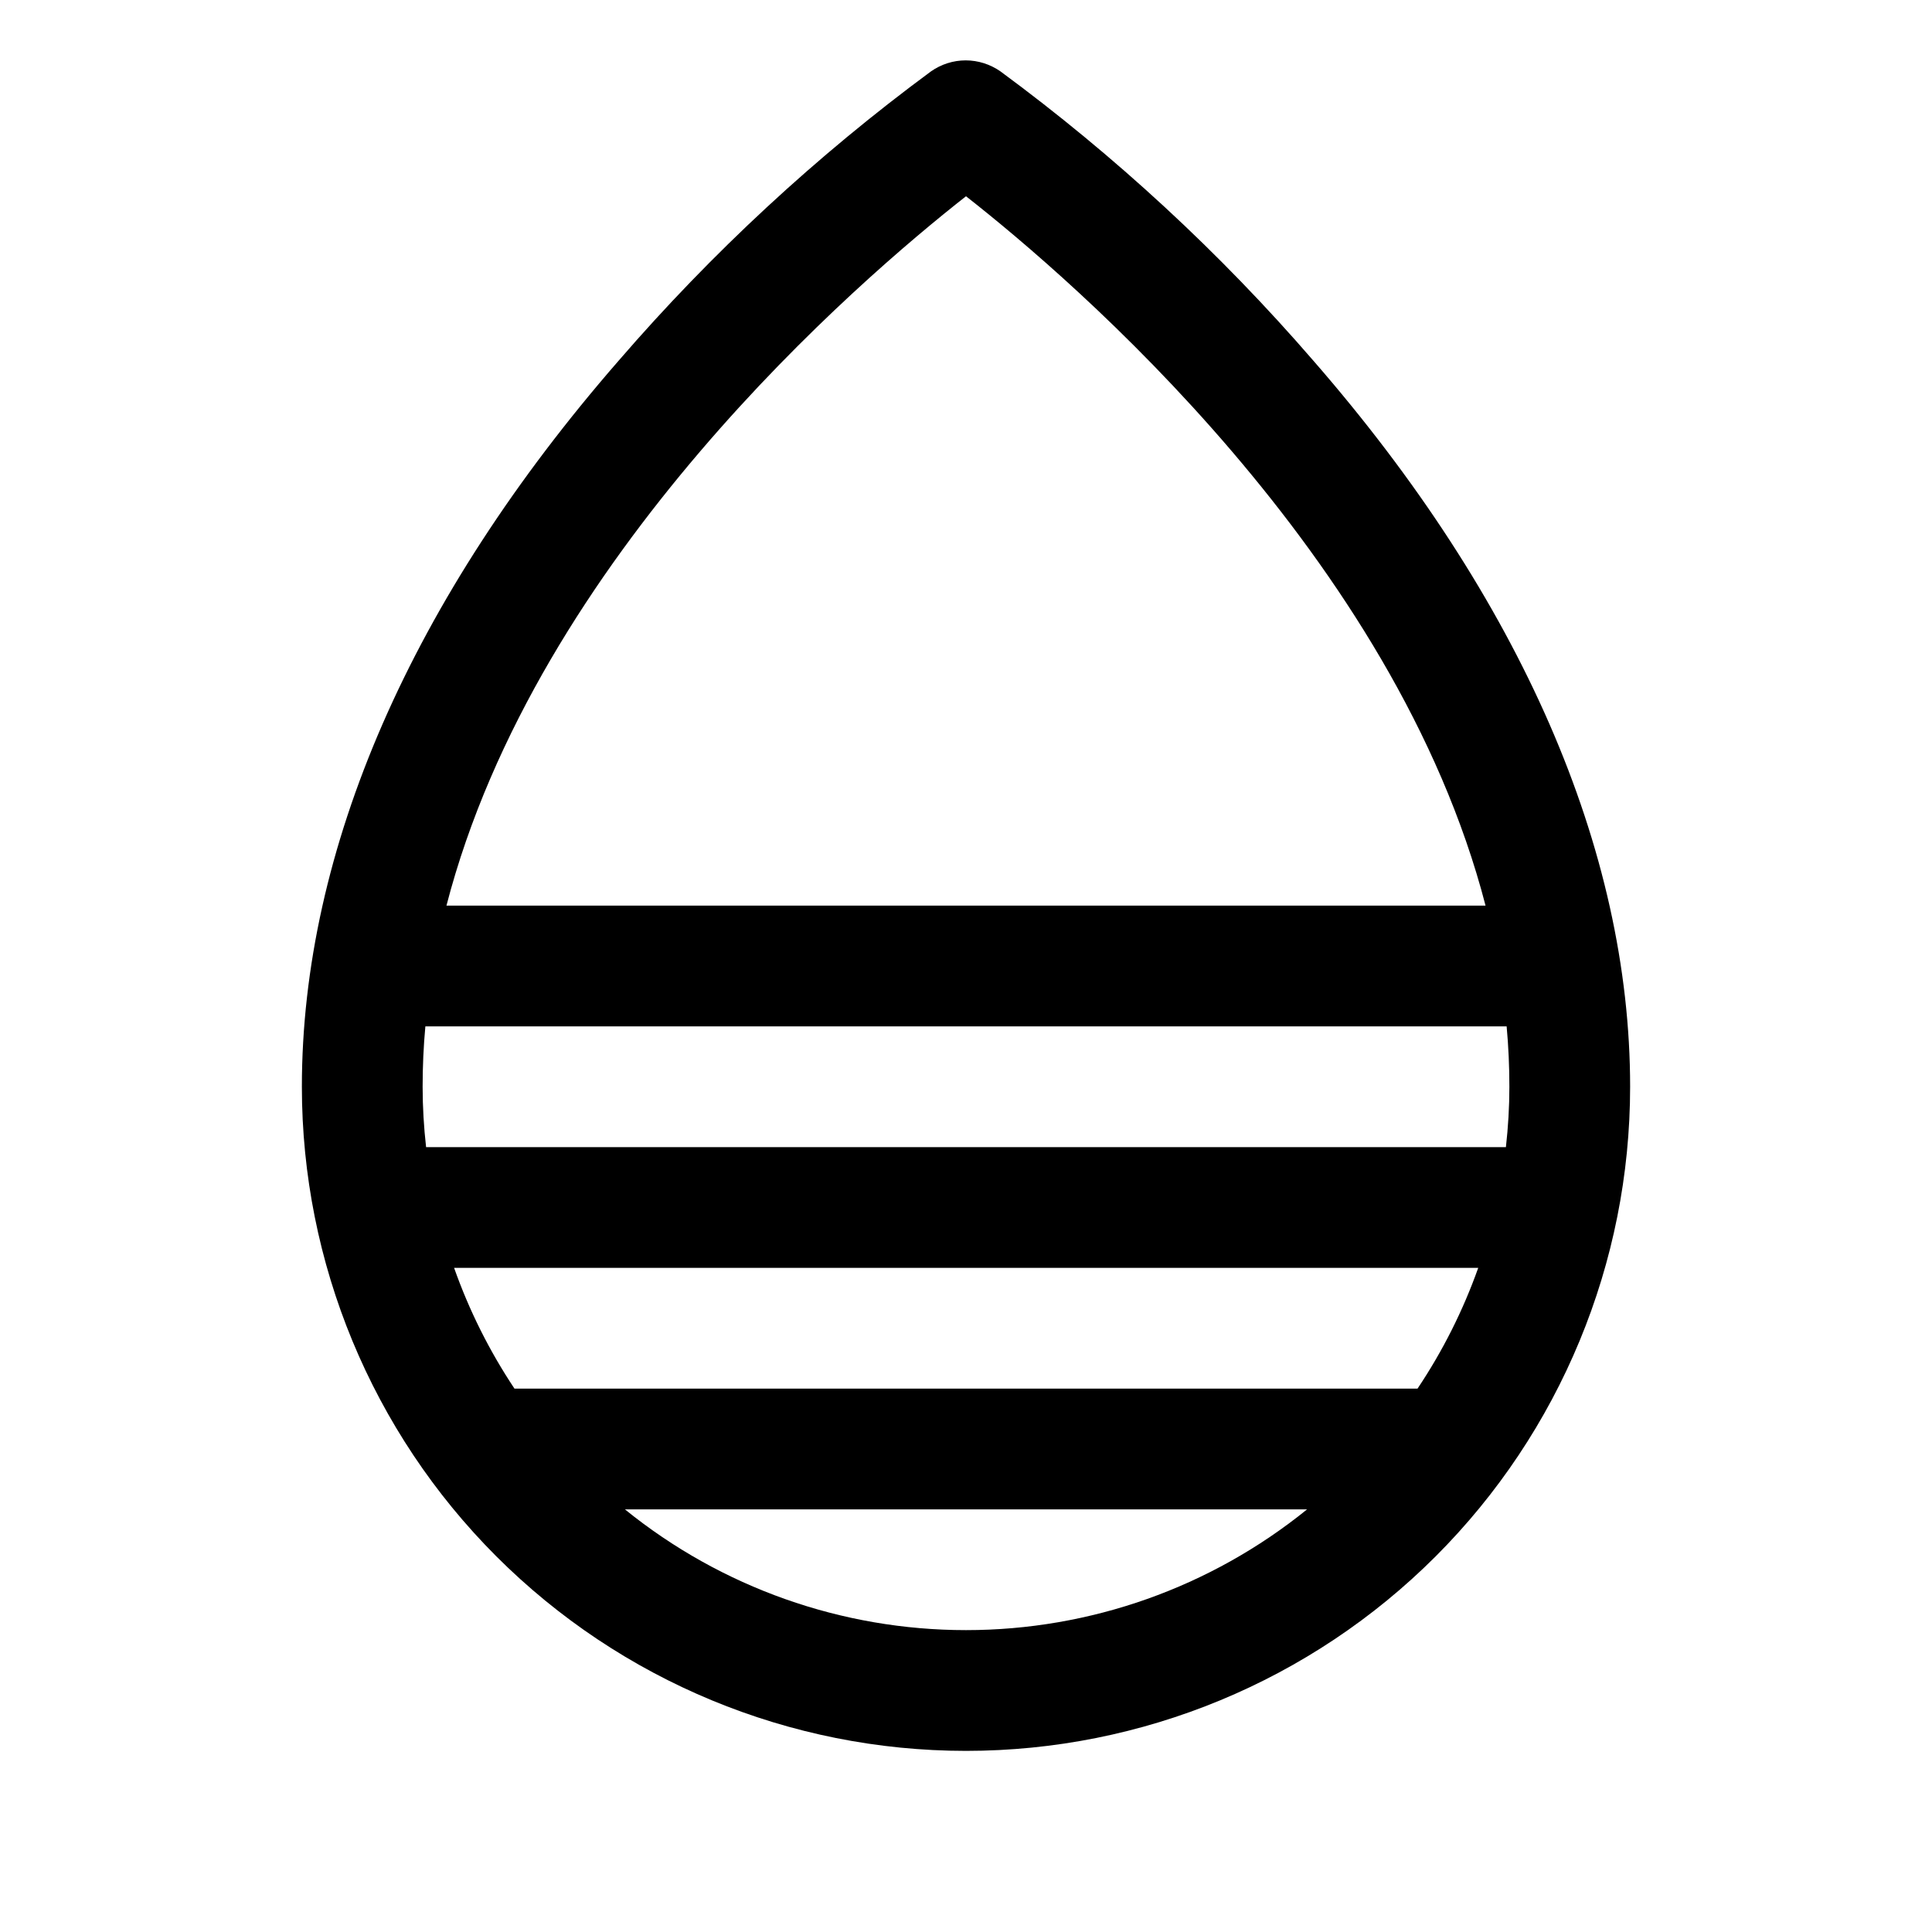 <svg width="24" height="24" viewBox="0 0 24 24" fill="none" xmlns="http://www.w3.org/2000/svg">
<path d="M16.312 4.477C15.155 3.139 13.851 1.935 12.427 0.886C12.3 0.798 12.15 0.75 11.996 0.75C11.842 0.75 11.692 0.798 11.566 0.886C10.144 1.935 8.843 3.14 7.688 4.477C5.11 7.436 3.75 10.556 3.75 13.5C3.75 15.688 4.619 17.787 6.166 19.334C7.714 20.881 9.812 21.75 12 21.75C14.188 21.75 16.287 20.881 17.834 19.334C19.381 17.787 20.25 15.688 20.25 13.5C20.25 10.556 18.89 7.436 16.312 4.477ZM17.609 17.25H6.391C6.08 16.783 5.828 16.279 5.641 15.75H18.363C18.175 16.279 17.922 16.783 17.609 17.25ZM18.75 13.5C18.75 13.751 18.735 14.001 18.707 14.25H5.293C5.265 14.001 5.25 13.751 5.25 13.5C5.25 13.25 5.261 13 5.284 12.75H18.716C18.739 13 18.75 13.25 18.75 13.5ZM12 2.438C13.328 3.478 17.331 6.913 18.454 11.25H5.546C6.669 6.915 10.672 3.48 12 2.438ZM7.763 18.75H16.237C15.038 19.721 13.542 20.25 12 20.25C10.458 20.25 8.962 19.721 7.763 18.75Z" fill="black"/>
</svg>
